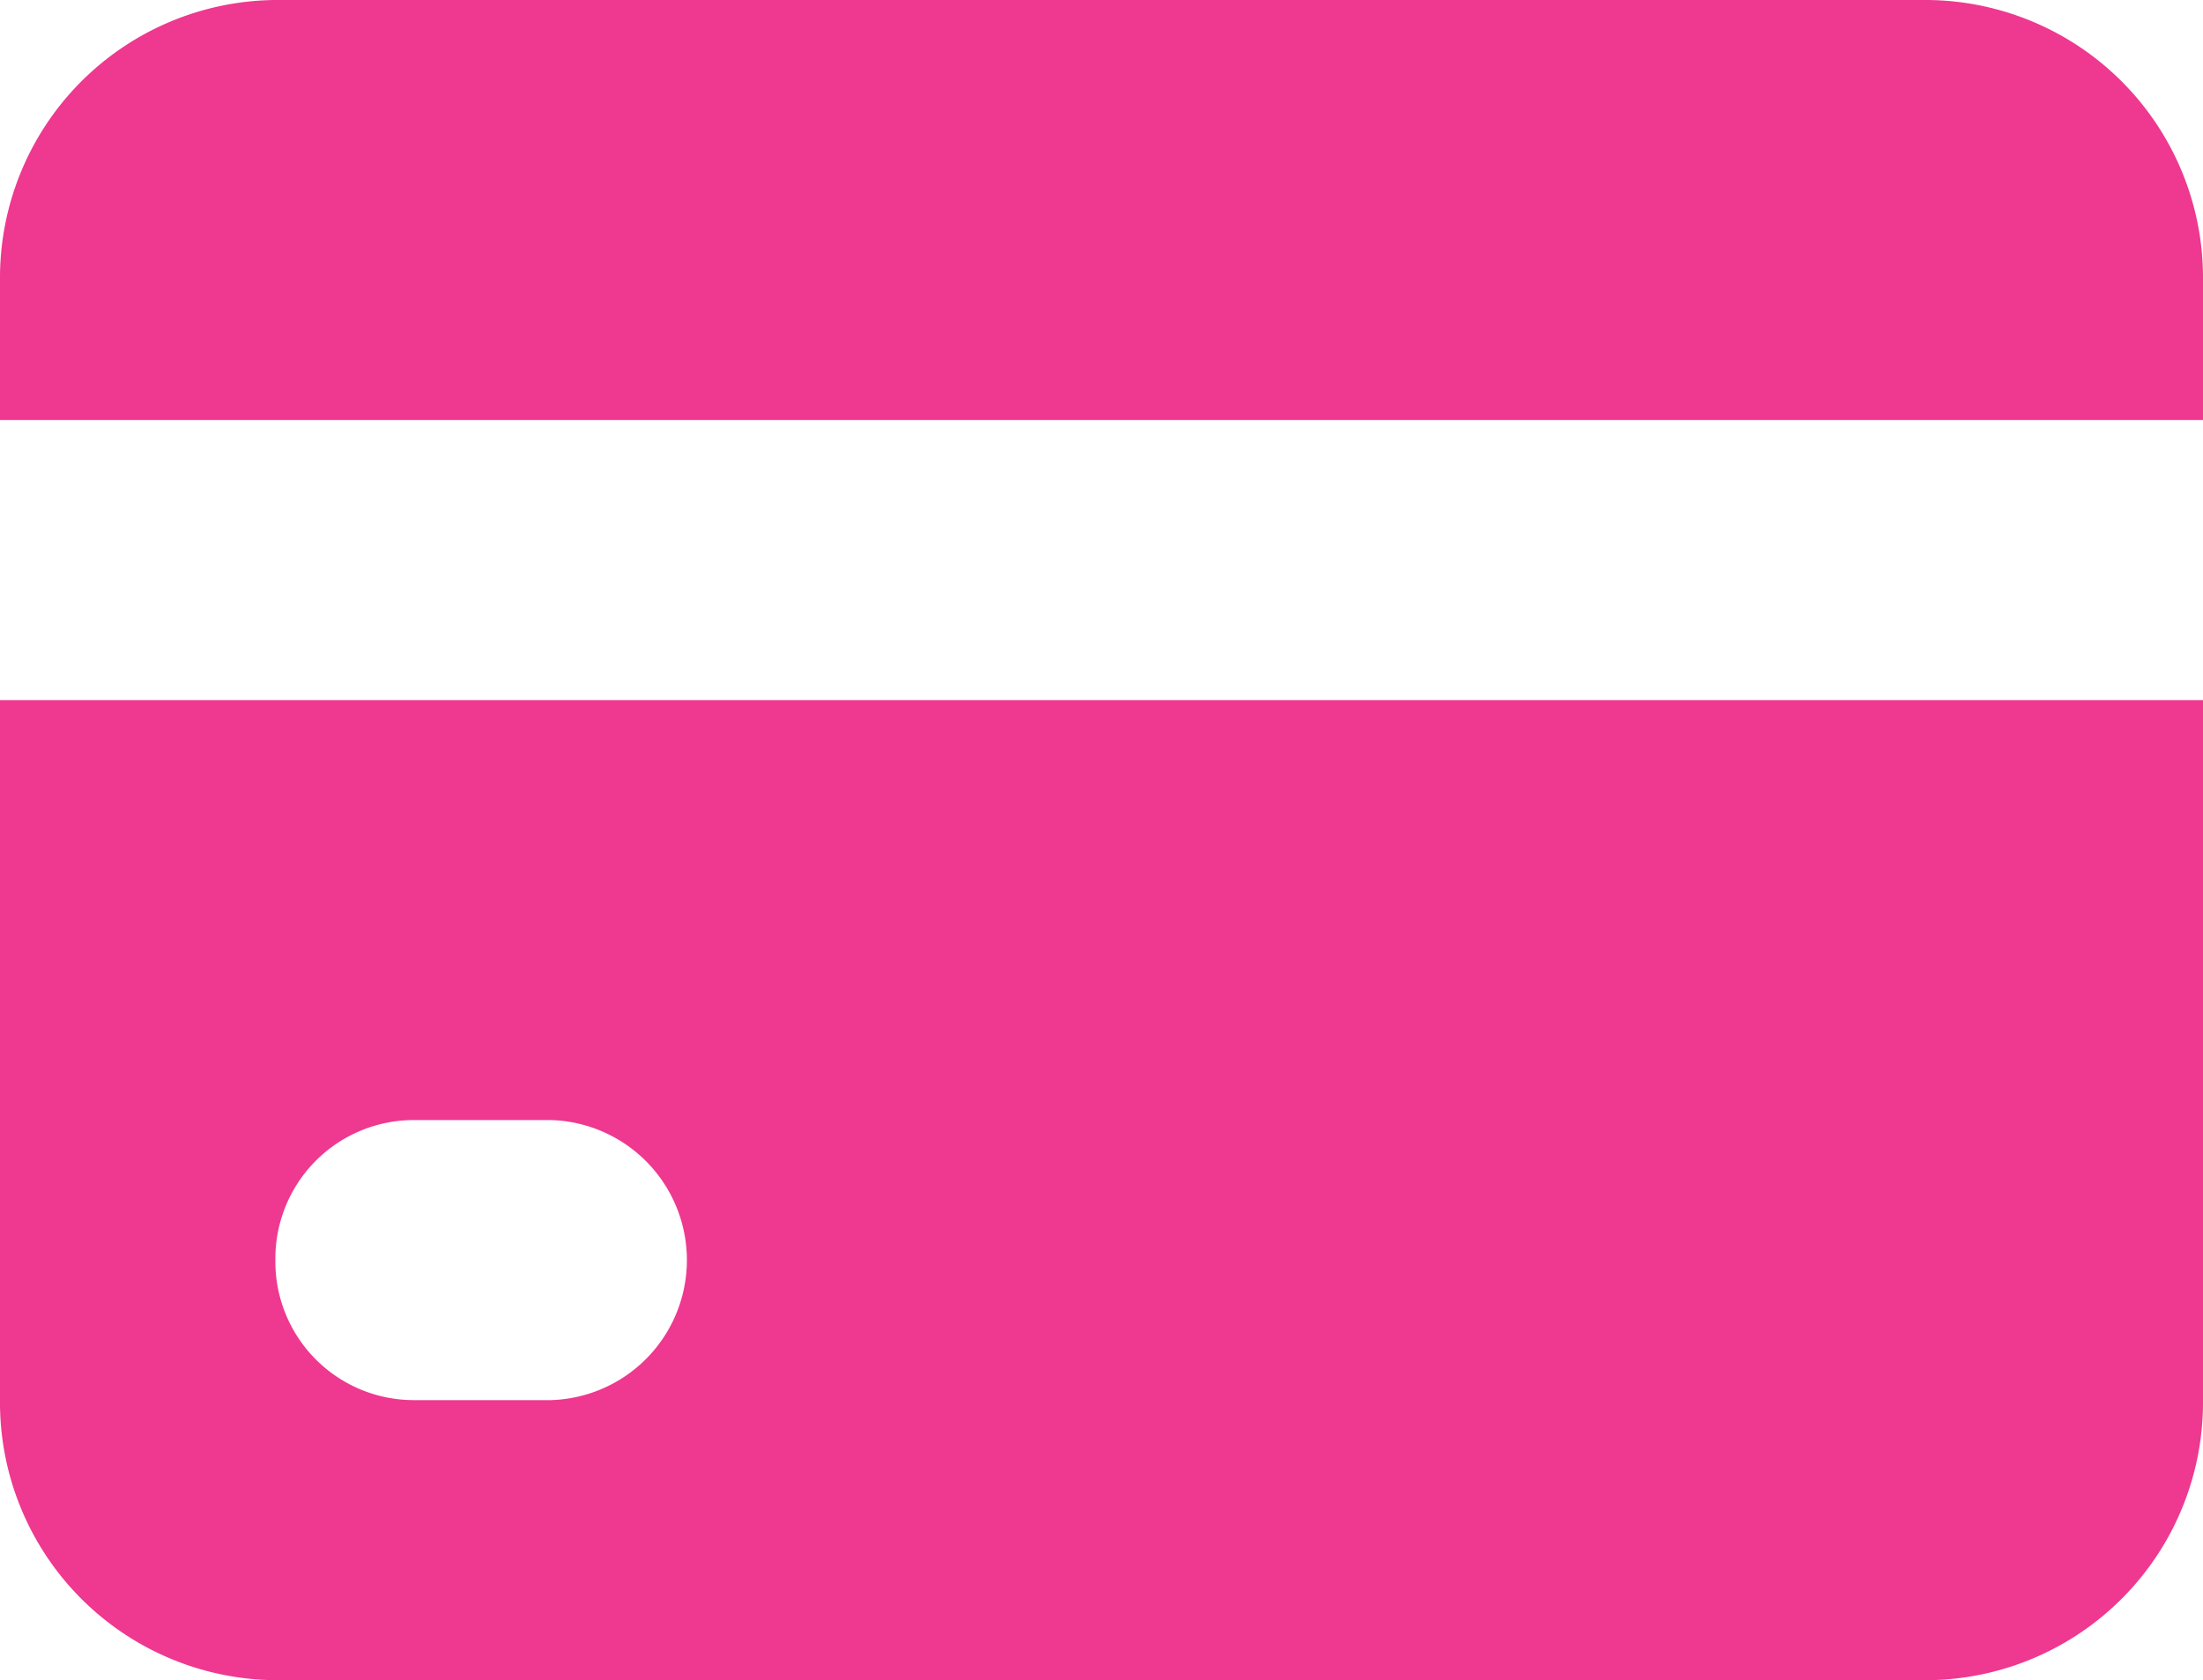 <svg xmlns="http://www.w3.org/2000/svg" width="19.4" height="14.8" viewBox="0 0 19.4 14.8">
  <path id="Unión_134" data-name="Unión 134" d="M2.425,14.8A2.447,2.447,0,0,1,0,12.333V6.167H19.4v6.167A2.447,2.447,0,0,1,16.975,14.8Zm0-3.7a1.22,1.22,0,0,0,1.212,1.233H4.85a1.234,1.234,0,0,0,0-2.467H3.638A1.22,1.22,0,0,0,2.425,11.1ZM0,3.7V2.467A2.447,2.447,0,0,1,2.425,0h14.55A2.447,2.447,0,0,1,19.4,2.467V3.7Z" fill="#ef3890"/>
</svg>

